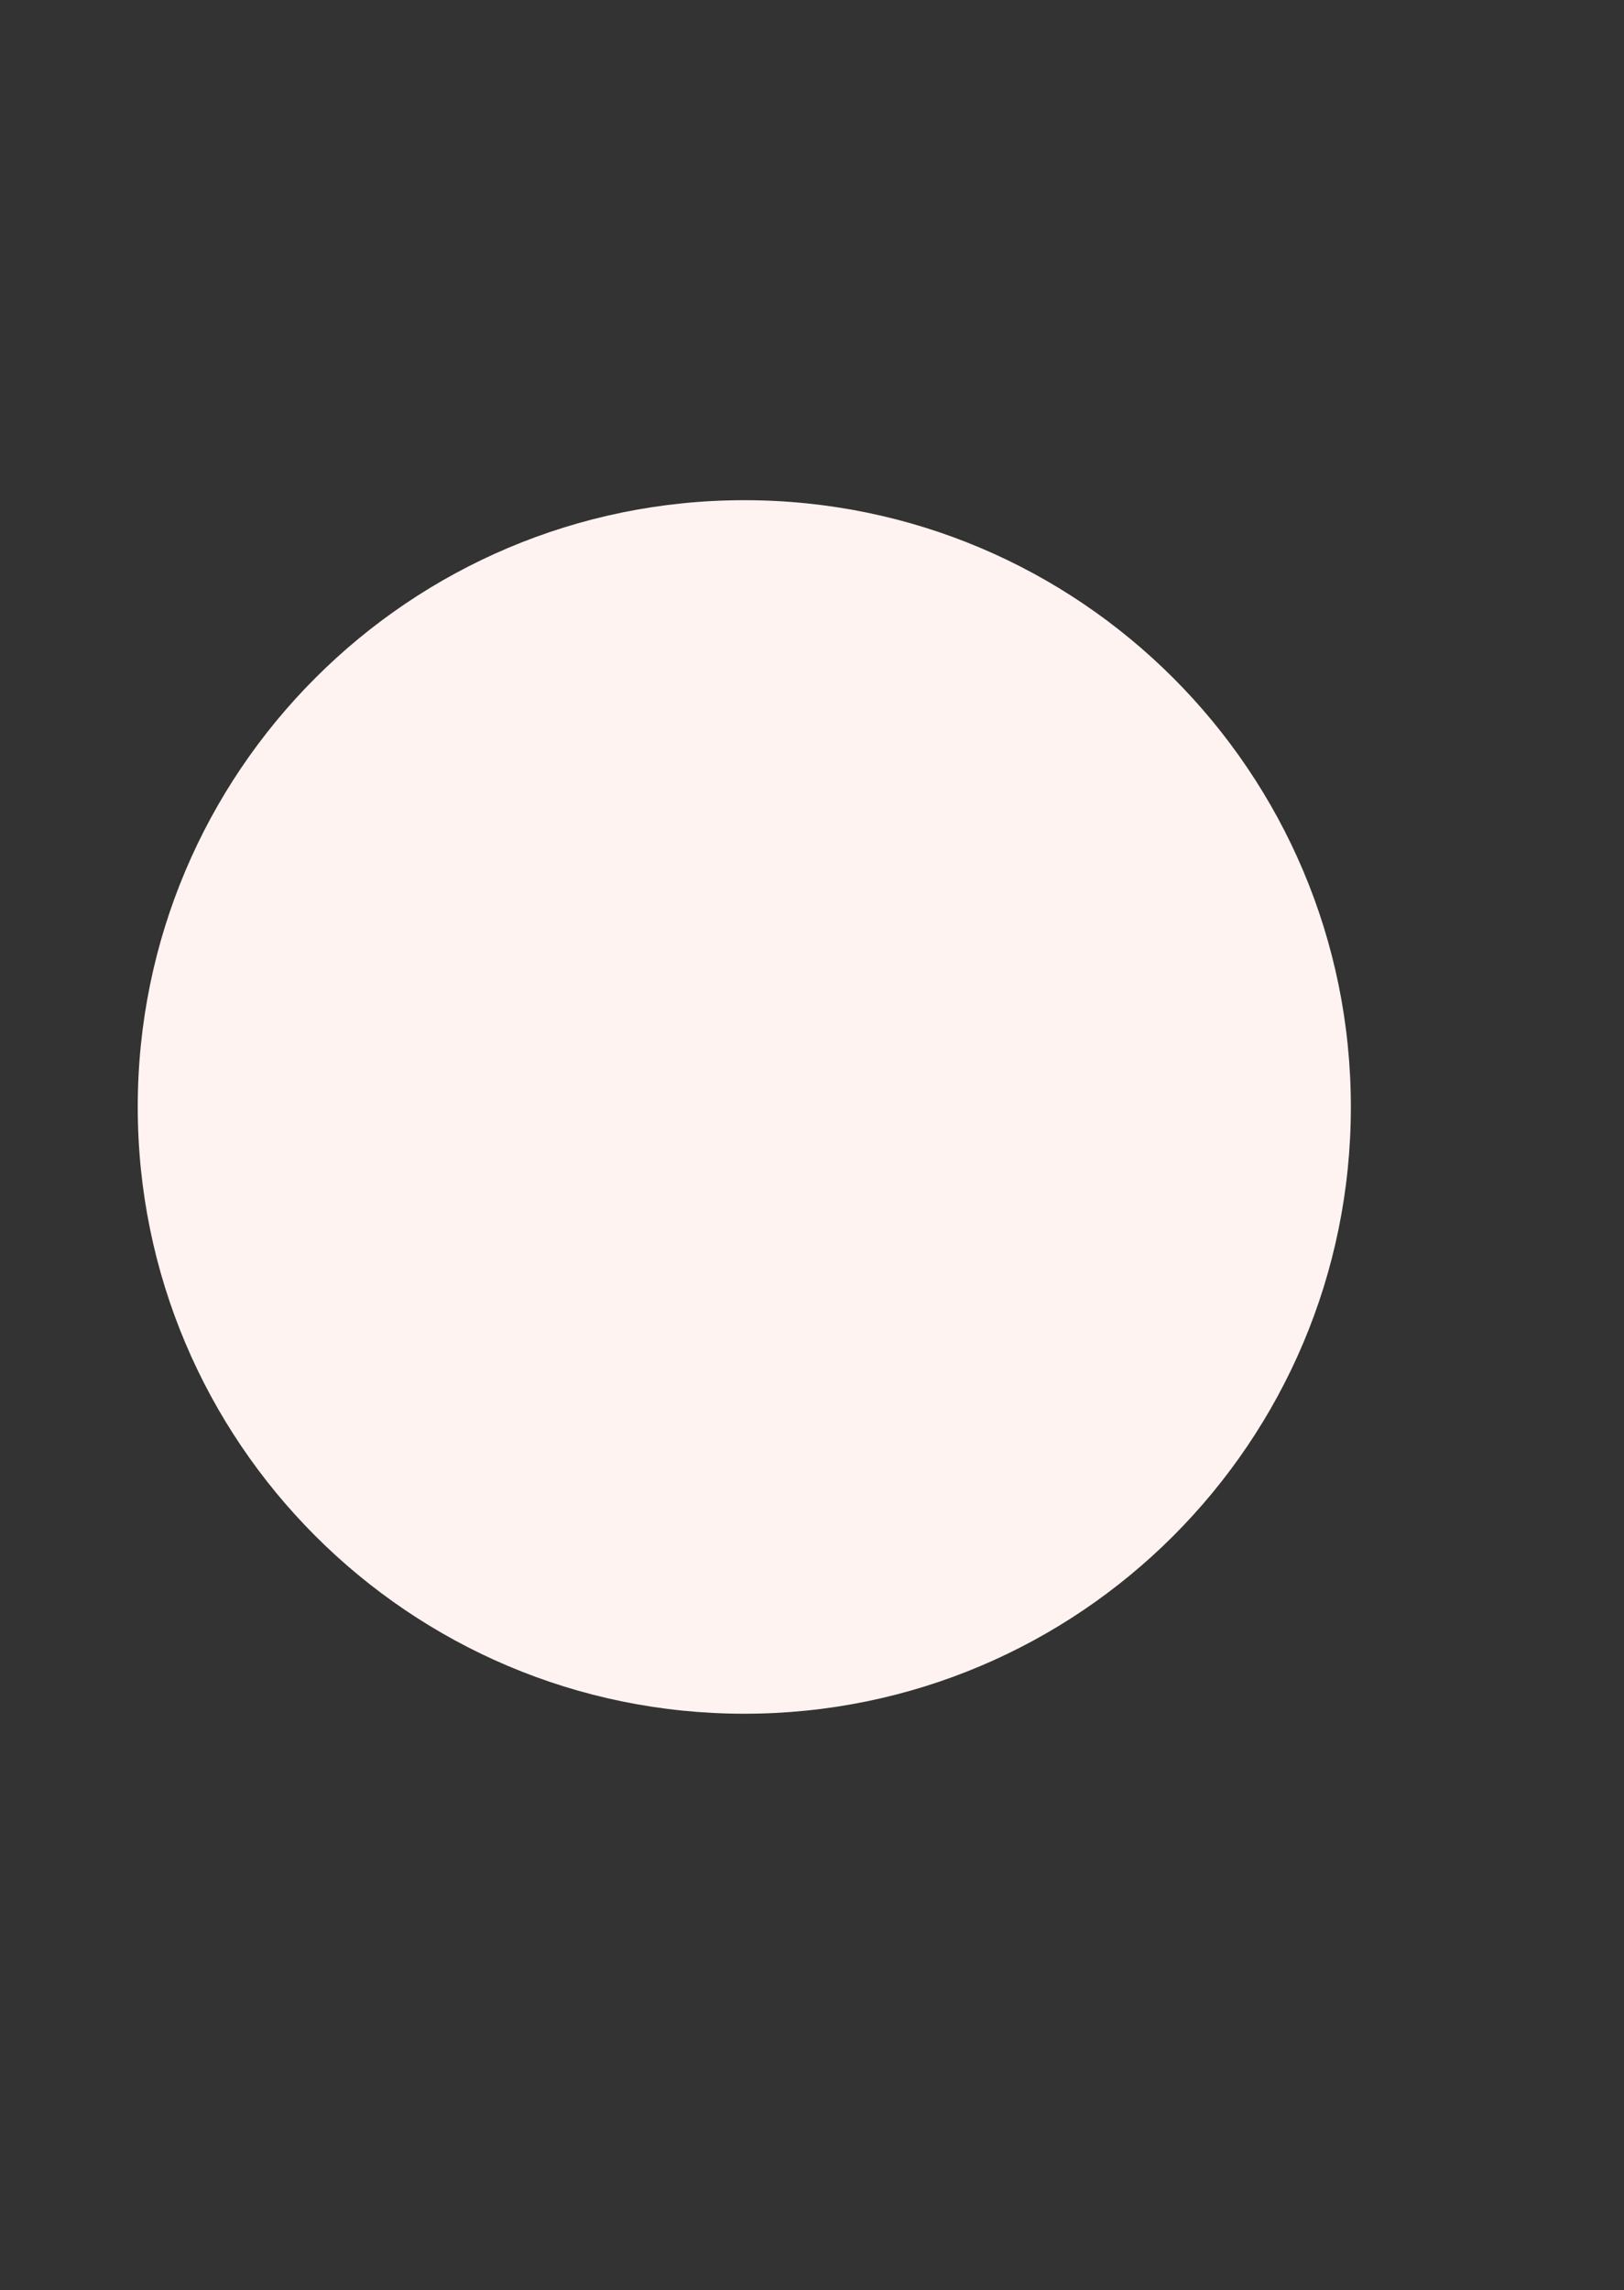 <svg xmlns="http://www.w3.org/2000/svg" xmlns:xlink="http://www.w3.org/1999/xlink" width="1240" zoomAndPan="magnify" viewBox="0 0 930 1311" height="1748" preserveAspectRatio="xMidYMid meet" version="1.0"><rect x="0" y="0" width="930" height="1311" fill="#333333" stroke="none"/><defs><clipPath id="9d5df9ebaf"><path d="M 78.879 286.34 L 773.582 286.34 L 773.582 981.043 L 78.879 981.043 Z M 78.879 286.34 " clip-rule="nonzero"/></clipPath><clipPath id="46ca79b6ba"><path d="M 426.23 286.34 C 234.395 286.34 78.879 441.855 78.879 633.691 C 78.879 825.527 234.395 981.043 426.23 981.043 C 618.066 981.043 773.582 825.527 773.582 633.691 C 773.582 441.855 618.066 286.34 426.23 286.34 Z M 426.23 286.34 " clip-rule="nonzero"/></clipPath></defs><g clip-path="url(#9d5df9ebaf)"><g clip-path="url(#46ca79b6ba)"><path fill="#fff3f1" d="M 78.879 286.34 L 773.582 286.34 L 773.582 981.043 L 78.879 981.043 Z M 78.879 286.34 " fill-opacity="1" fill-rule="nonzero"/></g></g></svg>